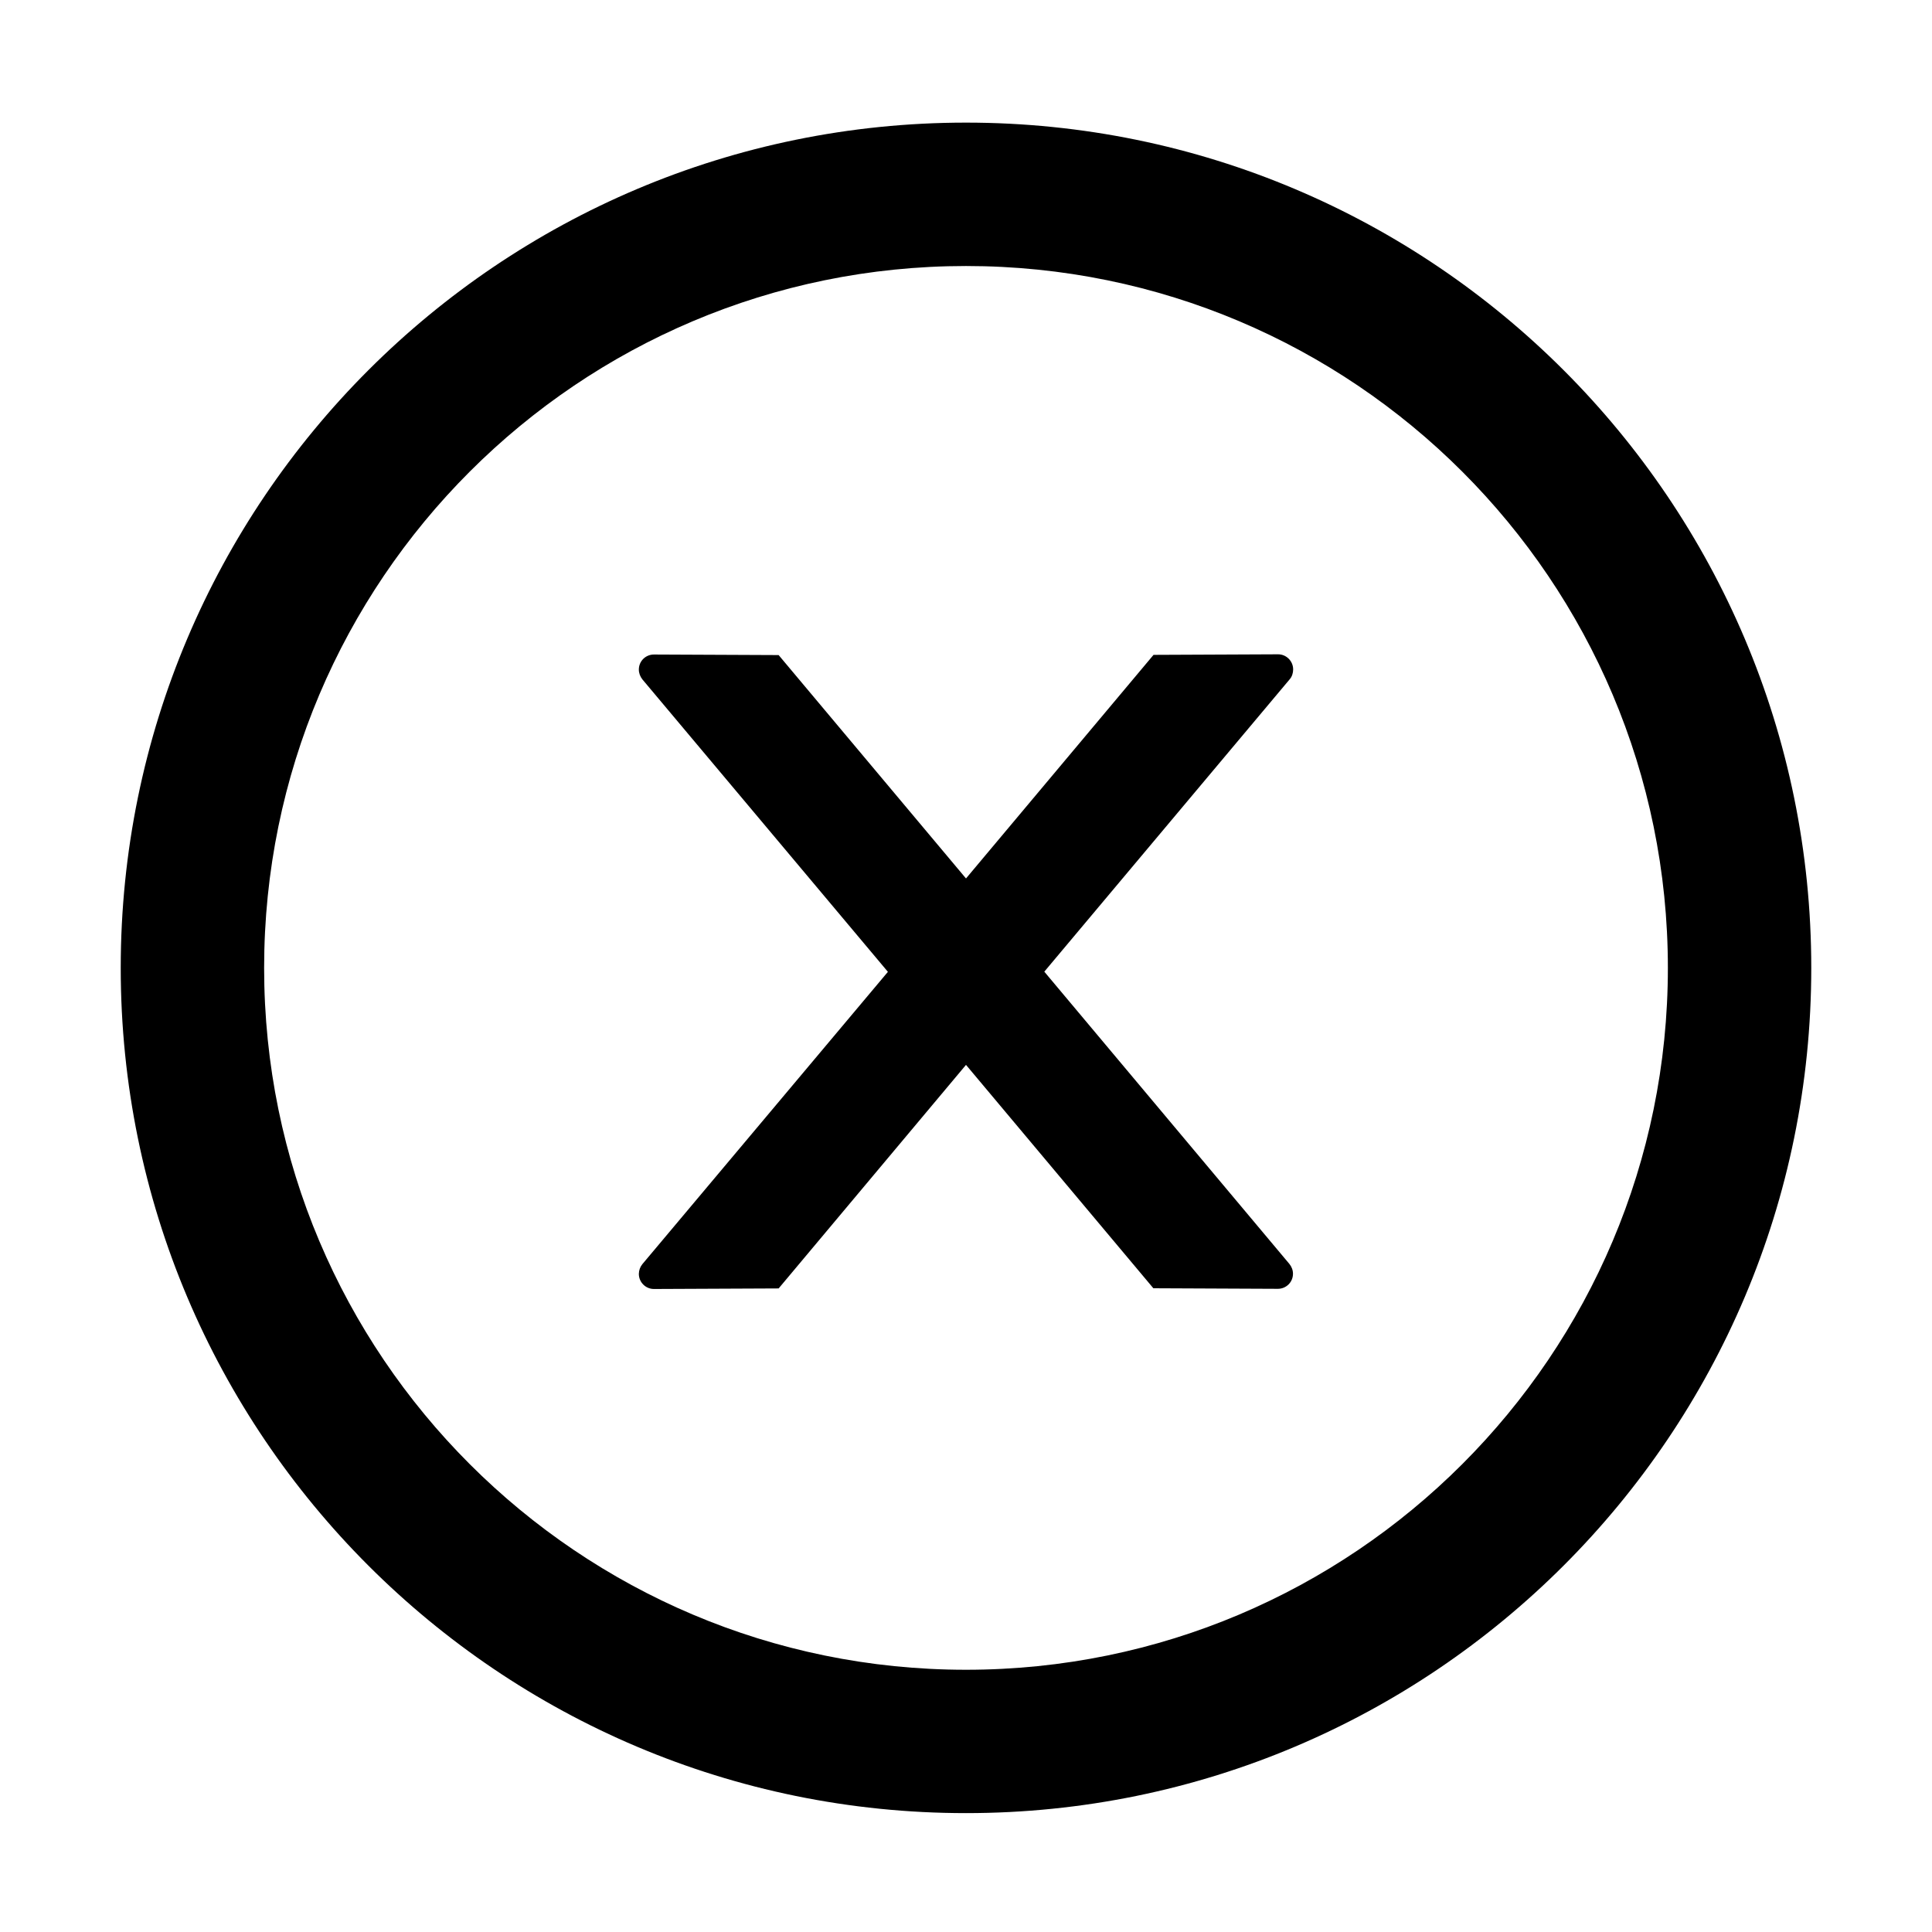 <svg width="45" height="45" viewBox="0 0 45 45" fill="none" xmlns="http://www.w3.org/2000/svg">
<path d="M30.12 15.592C30.12 15.398 29.962 15.24 29.769 15.24L26.868 15.253L22.5 20.461L18.136 15.258L15.231 15.245C15.038 15.245 14.88 15.398 14.88 15.596C14.88 15.68 14.911 15.759 14.963 15.825L20.681 22.636L14.963 29.443C14.91 29.508 14.881 29.588 14.88 29.672C14.88 29.865 15.038 30.023 15.231 30.023L18.136 30.01L22.5 24.803L26.864 30.006L29.764 30.019C29.957 30.019 30.116 29.865 30.116 29.668C30.116 29.584 30.085 29.505 30.032 29.439L24.324 22.632L30.041 15.82C30.094 15.759 30.12 15.675 30.12 15.592Z" fill="black"/>
<path d="M22.5 2.856C11.628 2.856 2.812 11.672 2.812 22.544C2.812 33.416 11.628 42.231 22.5 42.231C33.372 42.231 42.188 33.416 42.188 22.544C42.188 11.672 33.372 2.856 22.5 2.856ZM22.5 38.892C13.474 38.892 6.152 31.57 6.152 22.544C6.152 13.518 13.474 6.196 22.5 6.196C31.526 6.196 38.848 13.518 38.848 22.544C38.848 31.57 31.526 38.892 22.5 38.892Z" fill="black"/>
</svg>

